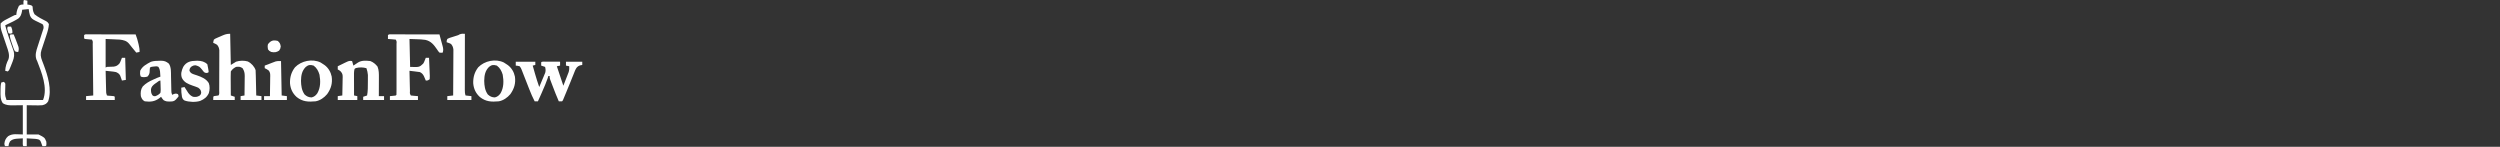 <svg width="545" height="32" viewBox="0 0 545 32" fill="none" xmlns="http://www.w3.org/2000/svg">
<rect x="0" y="0" width="545" height="32" fill="#333333" stroke="none"/>
<g clip-path="url(#clip0_0_120)">
<path d="M5.259 0C5.497 0.041 5.735 0.087 5.97 0.142C5.97 0.422 5.97 0.702 5.97 0.991C6.105 1.009 6.24 1.026 6.379 1.044C6.823 1.133 6.823 1.133 7.107 1.416C7.114 1.528 7.121 1.64 7.128 1.756C7.17 2.308 7.256 2.628 7.534 3.115C8.303 3.742 9.207 4.19 10.09 4.637C10.376 4.814 10.376 4.814 10.661 5.239C10.613 6.084 10.397 6.831 10.127 7.629C10.049 7.867 9.971 8.105 9.893 8.342C9.77 8.712 9.647 9.082 9.523 9.452C9.403 9.811 9.285 10.172 9.167 10.532C9.129 10.642 9.092 10.752 9.053 10.865C8.761 11.766 8.85 12.395 9.198 13.277C9.246 13.401 9.294 13.526 9.343 13.655C9.419 13.852 9.419 13.852 9.497 14.053C10.405 16.477 11.376 19.522 10.501 22.088C10.166 22.621 9.833 22.788 9.239 22.938C8.648 22.987 8.064 22.978 7.471 22.965C6.929 22.956 6.387 22.947 5.828 22.938C5.828 25.041 5.828 27.143 5.828 29.31C6.672 29.31 7.516 29.31 8.386 29.31C9.721 29.975 9.721 29.975 10.092 30.867C10.136 31.345 10.136 31.345 10.092 31.717C9.95 31.858 9.95 31.858 9.586 31.867C9.471 31.864 9.357 31.861 9.239 31.858C9.198 31.741 9.198 31.741 9.156 31.621C9.119 31.518 9.082 31.415 9.044 31.31C9.008 31.208 8.971 31.106 8.934 31.001C8.822 30.7 8.822 30.7 8.529 30.442C7.994 30.251 7.42 30.253 6.858 30.221C6.71 30.212 6.71 30.212 6.558 30.203C6.315 30.188 6.071 30.174 5.828 30.159C5.828 30.72 5.828 31.281 5.828 31.858C5.593 31.858 5.359 31.858 5.117 31.858C4.975 31.717 4.975 31.717 4.961 31.362C4.963 31.219 4.964 31.076 4.966 30.929C4.967 30.786 4.969 30.643 4.97 30.495C4.972 30.384 4.973 30.273 4.975 30.159C4.682 30.175 4.389 30.194 4.095 30.212C3.851 30.227 3.851 30.227 3.601 30.242C3.017 30.314 2.582 30.414 2.168 30.841C1.972 31.182 1.902 31.471 1.848 31.858C1.611 31.864 1.374 31.864 1.137 31.858C0.995 31.717 0.995 31.717 0.951 31.345C1.016 30.644 1.255 30.152 1.775 29.688C2.794 29.052 3.716 29.31 4.975 29.31C4.975 27.207 4.975 25.104 4.975 22.938C3.937 22.949 3.937 22.949 2.9 22.964C2.065 22.968 1.321 22.971 0.604 22.487C0.065 21.708 0.102 20.773 0.115 19.867C0.116 19.748 0.116 19.629 0.116 19.506C0.12 18.972 0.137 18.5 0.284 17.982C0.551 17.894 0.551 17.894 0.853 17.841C1.137 18.124 1.137 18.124 1.165 18.387C1.162 18.492 1.158 18.597 1.155 18.705C1.152 18.879 1.152 18.879 1.148 19.057C1.141 19.299 1.133 19.542 1.126 19.785C1.123 19.96 1.123 19.96 1.119 20.139C1.114 20.297 1.114 20.297 1.109 20.459C1.134 20.928 1.134 20.928 1.421 21.805C4.048 21.805 6.675 21.805 9.381 21.805C10.452 19.139 9.072 15.82 8.102 13.31C8.045 13.19 7.988 13.069 7.93 12.945C7.615 11.982 7.888 11.093 8.196 10.17C8.234 10.051 8.272 9.931 8.312 9.808C8.433 9.429 8.556 9.051 8.68 8.673C8.843 8.172 9.004 7.672 9.164 7.17C9.221 6.999 9.221 6.999 9.28 6.824C9.331 6.664 9.331 6.664 9.383 6.5C9.429 6.36 9.429 6.36 9.476 6.217C9.533 5.893 9.494 5.688 9.381 5.381C9.136 5.192 9.136 5.192 8.823 5.055C8.71 4.998 8.597 4.941 8.48 4.883C8.242 4.767 8.003 4.653 7.763 4.54C7.165 4.236 6.781 4.025 6.535 3.383C6.402 2.923 6.314 2.457 6.254 1.982C5.785 2.029 5.316 2.076 4.833 2.124C4.821 2.23 4.81 2.336 4.798 2.446C4.667 3.088 4.527 3.613 3.995 4.038C3.266 4.503 2.489 4.874 1.706 5.239C1.516 5.333 1.326 5.427 1.137 5.522C1.366 6.437 1.642 7.329 1.952 8.219C1.987 8.319 2.022 8.419 2.057 8.522C2.201 8.937 2.346 9.353 2.493 9.767C2.602 10.073 2.708 10.38 2.814 10.688C2.864 10.826 2.864 10.826 2.916 10.967C3.209 11.834 3.091 12.552 2.763 13.388C2.72 13.498 2.677 13.609 2.633 13.723C2.588 13.835 2.543 13.947 2.496 14.062C2.452 14.177 2.407 14.291 2.362 14.41C2.028 15.255 2.028 15.255 1.706 15.575C1.404 15.522 1.404 15.522 1.137 15.434C1.186 14.466 1.421 13.766 1.853 12.898C2.147 11.957 1.772 11.003 1.461 10.106C1.384 9.875 1.306 9.645 1.229 9.414C1.107 9.056 0.985 8.697 0.863 8.339C0.744 7.99 0.627 7.641 0.51 7.291C0.473 7.186 0.437 7.08 0.399 6.97C0.185 6.33 0.079 5.782 0.142 5.097C0.661 4.532 1.411 4.21 2.088 3.858C2.197 3.8 2.307 3.742 2.42 3.682C3.232 3.257 3.232 3.257 3.554 3.257C3.568 3.114 3.583 2.97 3.598 2.823C3.703 2.225 3.846 1.813 4.122 1.274C4.549 0.991 4.549 0.991 5.117 0.991C5.114 0.854 5.111 0.717 5.108 0.575C5.117 0.142 5.117 0.142 5.259 0Z" fill="white"/>
<path d="M85.438 7.487C85.593 7.488 85.593 7.488 85.751 7.488C85.859 7.488 85.967 7.488 86.079 7.488C86.438 7.488 86.797 7.49 87.156 7.491C87.404 7.491 87.653 7.491 87.901 7.491C88.556 7.492 89.211 7.493 89.866 7.495C90.534 7.496 91.202 7.497 91.87 7.498C93.181 7.499 94.493 7.502 95.804 7.504C95.843 7.65 95.882 7.796 95.922 7.946C95.973 8.139 96.025 8.332 96.077 8.525C96.102 8.621 96.128 8.717 96.154 8.816C96.259 9.21 96.365 9.603 96.478 9.995C96.63 10.535 96.685 10.928 96.515 11.469C96.193 11.514 96.193 11.514 95.804 11.469C95.526 11.163 95.526 11.163 95.262 10.752C94.572 9.751 93.96 8.967 92.728 8.691C92.075 8.586 91.418 8.57 90.758 8.549C90.265 8.531 89.773 8.514 89.266 8.496C89.312 10.505 89.359 12.514 89.408 14.584C91.413 14.654 91.413 14.654 92.251 13.876C92.451 13.549 92.451 13.549 92.579 13.204C92.626 13.09 92.672 12.977 92.72 12.861C92.752 12.775 92.785 12.69 92.819 12.602C93.054 12.602 93.288 12.602 93.53 12.602C93.561 13.262 93.588 13.922 93.614 14.583C93.623 14.807 93.633 15.032 93.643 15.257C93.658 15.579 93.671 15.902 93.682 16.225C93.688 16.325 93.693 16.426 93.698 16.53C93.707 16.813 93.707 16.813 93.672 17.274C93.246 17.558 93.246 17.558 92.819 17.558C92.783 17.471 92.747 17.383 92.71 17.294C92.661 17.179 92.612 17.065 92.561 16.947C92.514 16.834 92.466 16.72 92.416 16.604C92.195 16.177 91.971 15.931 91.54 15.717C91.155 15.661 90.771 15.611 90.385 15.566C90.278 15.554 90.171 15.541 90.06 15.527C89.795 15.496 89.53 15.465 89.266 15.434C89.282 16.177 89.3 16.921 89.318 17.664C89.325 17.917 89.331 18.171 89.336 18.424C89.344 18.787 89.353 19.15 89.363 19.513C89.365 19.627 89.367 19.741 89.37 19.858C89.335 20.379 89.335 20.379 89.55 20.814C89.813 20.847 90.076 20.873 90.34 20.894C90.556 20.912 90.556 20.912 90.776 20.93C90.888 20.938 90.999 20.947 91.113 20.956C91.113 21.236 91.113 21.517 91.113 21.805C89.096 21.805 87.079 21.805 85.001 21.805C85.001 21.525 85.001 21.245 85.001 20.956C85.092 20.947 85.183 20.939 85.276 20.93C85.394 20.918 85.511 20.906 85.632 20.894C85.749 20.882 85.866 20.871 85.987 20.859C86.279 20.844 86.279 20.844 86.423 20.673C86.437 20.303 86.442 19.937 86.441 19.567C86.441 19.451 86.442 19.335 86.442 19.216C86.442 18.831 86.442 18.447 86.442 18.062C86.442 17.796 86.442 17.53 86.442 17.264C86.442 16.705 86.442 16.147 86.441 15.588C86.44 14.87 86.441 14.153 86.442 13.435C86.442 12.886 86.442 12.336 86.442 11.786C86.442 11.521 86.442 11.257 86.442 10.992C86.442 10.623 86.442 10.254 86.441 9.884C86.441 9.774 86.442 9.663 86.442 9.55C86.486 9.052 86.486 9.052 86.281 8.637C85.994 8.604 85.706 8.579 85.419 8.558C85.262 8.546 85.105 8.534 84.943 8.522C84.821 8.513 84.7 8.504 84.575 8.496C84.569 8.213 84.569 7.929 84.575 7.646C84.816 7.406 85.117 7.488 85.438 7.487Z" fill="white"/>
<path d="M19.2 7.487C19.355 7.488 19.355 7.488 19.513 7.488C19.621 7.488 19.729 7.488 19.84 7.488C20.2 7.488 20.559 7.49 20.918 7.491C21.166 7.491 21.415 7.491 21.663 7.491C22.318 7.492 22.973 7.493 23.628 7.495C24.296 7.496 24.964 7.497 25.632 7.498C26.943 7.499 28.254 7.502 29.566 7.504C29.823 8.136 29.997 8.753 30.152 9.416C30.178 9.522 30.204 9.627 30.23 9.736C30.358 10.277 30.452 10.768 30.419 11.328C30.184 11.374 29.95 11.421 29.708 11.469C29.507 11.224 29.305 10.979 29.104 10.735C28.936 10.53 28.936 10.53 28.764 10.321C28.548 10.058 28.336 9.791 28.128 9.522C27.596 8.89 26.945 8.74 26.154 8.637C25.616 8.601 25.077 8.579 24.538 8.558C24.039 8.537 23.541 8.517 23.027 8.496C23.027 10.552 23.027 12.607 23.027 14.726C23.121 14.679 23.215 14.632 23.312 14.584C23.81 14.556 24.308 14.539 24.807 14.524C25.381 14.43 25.61 14.288 26.012 13.876C26.213 13.549 26.213 13.549 26.341 13.204C26.387 13.09 26.434 12.977 26.481 12.861C26.514 12.775 26.547 12.69 26.581 12.602C26.815 12.602 27.05 12.602 27.292 12.602C27.338 14.191 27.385 15.779 27.434 17.416C27.012 17.486 27.012 17.486 26.581 17.558C26.532 17.412 26.532 17.412 26.481 17.263C26.435 17.135 26.389 17.008 26.341 16.876C26.296 16.75 26.252 16.623 26.206 16.493C25.958 16.044 25.765 15.94 25.302 15.717C24.91 15.63 24.519 15.587 24.12 15.549C23.962 15.531 23.962 15.531 23.801 15.514C23.543 15.485 23.285 15.459 23.027 15.434C23.044 16.154 23.062 16.875 23.08 17.596C23.086 17.841 23.092 18.087 23.098 18.332C23.106 18.684 23.115 19.036 23.124 19.388C23.127 19.498 23.129 19.608 23.132 19.722C23.136 20.287 23.136 20.287 23.312 20.814C23.674 20.875 23.674 20.875 24.093 20.894C24.861 20.942 24.861 20.942 25.017 21.097C25.017 21.331 25.017 21.565 25.017 21.805C22.953 21.805 20.889 21.805 18.763 21.805C18.763 21.525 18.763 21.245 18.763 20.956C19.537 20.886 19.537 20.886 20.327 20.814C20.311 19.247 20.295 17.681 20.278 16.114C20.27 15.386 20.263 14.659 20.256 13.932C20.249 13.23 20.242 12.529 20.234 11.827C20.231 11.559 20.228 11.291 20.226 11.023C20.222 10.648 20.218 10.274 20.214 9.9C20.213 9.788 20.212 9.676 20.211 9.56C20.25 9.057 20.25 9.057 20.042 8.637C19.782 8.608 19.521 8.585 19.261 8.566C18.494 8.511 18.494 8.511 18.337 8.354C18.319 8 18.319 8 18.337 7.646C18.578 7.406 18.878 7.488 19.2 7.487Z" fill="white"/>
<path d="M50.176 7.363C50.223 9.606 50.27 11.848 50.318 14.159C50.881 13.809 50.881 13.809 51.456 13.451C52.252 13.187 53.233 13.164 54.042 13.402C54.793 13.795 55.452 14.491 55.72 15.292C55.742 15.709 55.756 16.124 55.765 16.541C55.768 16.663 55.771 16.785 55.774 16.911C55.783 17.301 55.791 17.69 55.8 18.08C55.806 18.344 55.812 18.608 55.818 18.872C55.834 19.519 55.848 20.167 55.862 20.814C56.237 20.861 56.612 20.908 56.999 20.956C56.999 21.236 56.999 21.516 56.999 21.805C55.498 21.805 53.997 21.805 52.45 21.805C52.45 21.525 52.45 21.245 52.45 20.956C52.873 20.886 52.873 20.886 53.303 20.814C53.314 20.104 53.322 19.393 53.327 18.683C53.329 18.442 53.332 18.2 53.336 17.959C53.341 17.611 53.343 17.263 53.345 16.915C53.348 16.754 53.348 16.754 53.352 16.59C53.352 15.913 53.255 15.452 52.877 14.867C52.343 14.513 52.088 14.52 51.456 14.584C50.929 14.871 50.652 15.077 50.318 15.575C50.294 15.976 50.285 16.362 50.291 16.763C50.291 16.936 50.291 16.936 50.292 17.113C50.293 17.483 50.297 17.852 50.301 18.221C50.302 18.472 50.303 18.722 50.304 18.973C50.308 19.586 50.312 20.2 50.318 20.814C50.6 20.908 50.881 21.001 51.171 21.097C51.171 21.331 51.171 21.565 51.171 21.805C49.623 21.805 48.075 21.805 46.48 21.805C46.48 21.097 46.48 21.097 46.623 20.956C46.954 20.909 47.286 20.861 47.618 20.814C47.885 20.547 47.781 20.087 47.783 19.732C47.783 19.634 47.784 19.535 47.785 19.434C47.787 19.107 47.788 18.78 47.789 18.453C47.789 18.227 47.79 18 47.791 17.773C47.793 17.297 47.793 16.821 47.794 16.345C47.795 15.736 47.798 15.126 47.802 14.516C47.805 14.048 47.806 13.579 47.806 13.11C47.806 12.886 47.807 12.661 47.809 12.436C47.812 12.121 47.811 11.807 47.81 11.492C47.811 11.223 47.811 11.223 47.812 10.949C47.755 10.437 47.648 10.175 47.333 9.77C46.897 9.511 46.897 9.511 46.48 9.345C46.513 9.013 46.513 9.013 46.623 8.637C46.888 8.44 46.888 8.44 47.233 8.289C47.358 8.234 47.483 8.179 47.611 8.122C47.742 8.067 47.873 8.012 48.008 7.956C48.202 7.869 48.202 7.869 48.399 7.781C49.06 7.495 49.434 7.363 50.176 7.363Z" fill="white"/>
<path d="M112.435 13.451C113.842 13.451 115.249 13.451 116.699 13.451C116.699 13.685 116.699 13.919 116.699 14.159C116.511 14.206 116.324 14.253 116.13 14.301C116.26 14.761 116.39 15.221 116.521 15.681C116.557 15.809 116.593 15.937 116.63 16.068C116.909 17.047 117.222 18.011 117.552 18.974C117.795 18.403 118.034 17.83 118.271 17.257C118.34 17.095 118.409 16.933 118.48 16.767C118.545 16.61 118.61 16.453 118.676 16.291C118.736 16.147 118.797 16.003 118.859 15.855C118.989 15.376 118.946 15.062 118.831 14.584C118.55 14.491 118.268 14.397 117.978 14.301C117.972 14.065 117.972 13.829 117.978 13.593C118.12 13.451 118.12 13.451 118.502 13.435C118.668 13.436 118.834 13.437 119.005 13.438C119.184 13.438 119.363 13.438 119.548 13.439C119.738 13.44 119.929 13.441 120.119 13.443C120.31 13.443 120.501 13.444 120.692 13.444C121.162 13.446 121.631 13.448 122.1 13.451C122.1 13.732 122.1 14.012 122.1 14.301C121.866 14.348 121.631 14.394 121.39 14.443C122.093 16.545 122.093 16.545 122.811 18.69C123.022 18.147 123.233 17.604 123.451 17.044C123.517 16.875 123.584 16.705 123.653 16.53C123.731 16.326 123.731 16.326 123.81 16.118C123.864 15.98 123.918 15.843 123.973 15.7C124.099 15.263 124.111 14.896 124.09 14.443C123.856 14.396 123.621 14.349 123.38 14.301C123.38 14.021 123.38 13.74 123.38 13.451C124.552 13.451 125.725 13.451 126.933 13.451C126.933 13.685 126.933 13.919 126.933 14.159C126.763 14.192 126.592 14.225 126.417 14.259C125.808 14.489 125.631 14.794 125.362 15.373C125.224 15.707 125.091 16.043 124.961 16.381C124.889 16.558 124.817 16.736 124.744 16.913C124.596 17.276 124.45 17.641 124.306 18.006C124.037 18.686 123.754 19.361 123.471 20.035C123.347 20.332 123.223 20.629 123.1 20.927C123.045 21.06 122.99 21.192 122.934 21.329C122.886 21.445 122.838 21.562 122.788 21.682C122.669 21.947 122.669 21.947 122.527 22.088C122.29 22.094 122.053 22.095 121.816 22.088C121.314 20.943 120.865 19.779 120.421 18.611C120.363 18.459 120.305 18.307 120.245 18.151C120.191 18.008 120.137 17.864 120.081 17.716C120.032 17.587 119.983 17.458 119.932 17.324C119.826 16.991 119.826 16.991 119.826 16.566C119.732 16.566 119.638 16.566 119.542 16.566C119.489 16.735 119.437 16.903 119.383 17.076C119.062 18.036 118.648 18.958 118.245 19.885C118.166 20.068 118.087 20.251 118.008 20.433C117.44 21.744 117.44 21.744 117.267 22.088C117.033 22.088 116.798 22.088 116.557 22.088C116.121 21.252 115.756 20.406 115.414 19.528C115.362 19.396 115.31 19.263 115.256 19.127C115.091 18.707 114.926 18.287 114.762 17.867C114.545 17.312 114.327 16.756 114.108 16.201C114.058 16.073 114.009 15.946 113.958 15.815C113.888 15.637 113.888 15.637 113.817 15.457C113.776 15.353 113.736 15.249 113.694 15.142C113.565 14.831 113.565 14.831 113.287 14.443C112.852 14.339 112.852 14.339 112.435 14.301C112.435 14.021 112.435 13.74 112.435 13.451Z" fill="white"/>
<path d="M76.757 13.31C76.851 13.637 76.945 13.964 77.041 14.301C77.13 14.241 77.219 14.182 77.311 14.12C77.427 14.043 77.543 13.965 77.663 13.885C77.779 13.808 77.894 13.731 78.013 13.651C78.833 13.118 79.793 13.209 80.737 13.31C81.406 13.578 81.853 13.957 82.301 14.513C82.618 15.303 82.604 16.11 82.599 16.946C82.599 17.061 82.598 17.176 82.598 17.295C82.597 17.66 82.596 18.024 82.594 18.389C82.593 18.638 82.592 18.887 82.592 19.135C82.59 19.742 82.588 20.349 82.585 20.956C82.96 20.956 83.335 20.956 83.722 20.956C83.722 21.236 83.722 21.517 83.722 21.805C82.221 21.805 80.72 21.805 79.173 21.805C79.173 21.572 79.173 21.338 79.173 21.097C79.455 21.004 79.736 20.91 80.026 20.814C80.21 19.849 80.195 18.9 80.195 17.92C80.198 17.645 80.198 17.645 80.2 17.364C80.201 17.186 80.201 17.007 80.201 16.824C80.202 16.662 80.202 16.501 80.203 16.334C80.164 15.803 80.047 15.373 79.884 14.867C79.128 14.654 78.372 14.642 77.61 14.832C77.305 14.98 77.305 14.98 77.238 15.269C77.149 15.769 77.166 16.271 77.17 16.777C77.17 16.95 77.17 16.95 77.17 17.127C77.171 17.494 77.173 17.862 77.175 18.23C77.175 18.48 77.176 18.73 77.177 18.98C77.178 19.591 77.18 20.203 77.183 20.814C77.418 20.861 77.653 20.908 77.894 20.956C77.894 21.236 77.894 21.517 77.894 21.805C76.487 21.805 75.08 21.805 73.63 21.805C73.63 21.525 73.63 21.245 73.63 20.956C74.122 20.886 74.122 20.886 74.625 20.814C74.642 20.142 74.655 19.469 74.664 18.796C74.668 18.568 74.672 18.339 74.678 18.11C74.687 17.781 74.691 17.452 74.694 17.122C74.7 16.97 74.7 16.97 74.705 16.814C74.706 16.253 74.645 16.025 74.283 15.585C73.943 15.294 73.943 15.294 73.63 15.15C73.63 14.917 73.63 14.683 73.63 14.443C74.017 14.252 74.405 14.064 74.794 13.876C74.903 13.822 75.012 13.768 75.125 13.712C76.132 13.23 76.132 13.23 76.757 13.31Z" fill="white"/>
<path d="M109.832 13.62C110.04 13.745 110.245 13.878 110.445 14.018C110.527 14.072 110.61 14.127 110.695 14.182C111.525 14.793 112.049 15.701 112.253 16.699C112.452 18.157 112.11 19.321 111.259 20.52C110.615 21.289 109.738 21.905 108.739 22.088C107.144 22.23 105.91 22.183 104.615 21.153C103.709 20.326 103.267 19.37 103.162 18.158C103.128 16.833 103.439 15.73 104.255 14.669C105.634 13.25 108.019 12.746 109.832 13.62ZM106.607 14.584C105.745 15.443 105.585 16.443 105.559 17.619C105.584 18.705 105.706 19.698 106.349 20.602C106.84 21.036 107.23 21.217 107.886 21.239C108.481 21.076 108.783 20.808 109.13 20.319C109.834 19.077 109.833 17.658 109.592 16.283C109.351 15.476 109.002 14.812 108.313 14.301C107.588 14.095 107.196 14.108 106.607 14.584Z" fill="white"/>
<path d="M69.889 13.62C70.098 13.745 70.303 13.878 70.502 14.018C70.585 14.072 70.667 14.127 70.752 14.182C71.582 14.793 72.107 15.701 72.31 16.699C72.51 18.157 72.168 19.321 71.317 20.52C70.673 21.289 69.796 21.905 68.797 22.088C67.202 22.23 65.968 22.183 64.672 21.153C63.766 20.326 63.324 19.37 63.219 18.158C63.185 16.833 63.497 15.73 64.312 14.669C65.692 13.25 68.077 12.746 69.889 13.62ZM66.665 14.584C65.802 15.443 65.642 16.443 65.616 17.619C65.641 18.705 65.763 19.698 66.407 20.602C66.897 21.036 67.287 21.217 67.944 21.239C68.538 21.076 68.841 20.808 69.188 20.319C69.891 19.077 69.891 17.658 69.65 16.283C69.408 15.476 69.06 14.812 68.37 14.301C67.645 14.095 67.254 14.108 66.665 14.584Z" fill="white"/>
<path d="M34.772 13.248C34.875 13.245 34.979 13.241 35.086 13.238C35.818 13.241 36.235 13.397 36.815 13.876C37.341 14.663 37.264 15.694 37.281 16.618C37.287 16.839 37.292 17.06 37.297 17.281C37.305 17.625 37.312 17.969 37.32 18.313C37.327 18.648 37.335 18.983 37.343 19.317C37.345 19.421 37.347 19.524 37.349 19.631C37.354 20.17 37.354 20.17 37.526 20.672C37.631 20.623 37.737 20.573 37.845 20.522C38.254 20.383 38.417 20.352 38.805 20.531C38.852 20.671 38.899 20.811 38.947 20.956C38.784 21.209 38.784 21.209 38.547 21.469C38.431 21.599 38.431 21.599 38.313 21.731C37.9 22.138 37.548 22.119 36.984 22.133C36.413 22.129 36.16 22.121 35.66 21.832C35.393 21.522 35.393 21.522 35.109 21.097C35.009 21.182 34.91 21.267 34.807 21.354C33.772 22.139 32.832 22.256 31.555 22.088C31.052 21.831 30.881 21.487 30.703 20.956C30.623 20.15 30.656 19.516 31.129 18.832C31.791 18.162 32.512 17.749 33.368 17.372C33.475 17.323 33.582 17.274 33.693 17.223C34.115 17.032 34.526 16.854 34.967 16.708C34.951 16.46 34.932 16.212 34.914 15.965C34.904 15.827 34.894 15.689 34.884 15.546C34.826 15.161 34.75 14.911 34.541 14.584C34.187 14.408 34.005 14.449 33.617 14.496C33.447 14.515 33.447 14.515 33.275 14.534C32.97 14.57 32.97 14.57 32.693 14.726C32.642 15.078 32.63 15.426 32.613 15.781C32.54 16.204 32.424 16.402 32.124 16.708C31.573 16.835 31.242 16.887 30.703 16.708C30.482 16.268 30.52 15.92 30.561 15.434C31.035 14.427 31.96 13.974 32.906 13.469C33.513 13.265 34.137 13.26 34.772 13.248ZM34.132 18.018C34.006 18.103 33.88 18.189 33.751 18.276C33.318 18.616 33.023 18.88 32.915 19.429C32.914 19.973 32.916 20.294 33.217 20.761C33.531 20.985 33.531 20.985 33.892 20.956C34.364 20.772 34.619 20.622 34.967 20.248C35.056 19.785 35.034 19.336 35.011 18.867C35.008 18.741 35.005 18.616 35.002 18.486C34.993 18.176 34.982 17.867 34.967 17.558C34.666 17.558 34.367 17.856 34.132 18.018Z" fill="white"/>
<path d="M101.348 7.363C101.347 7.606 101.347 7.606 101.347 7.854C101.344 9.382 101.342 10.909 101.34 12.436C101.34 13.221 101.339 14.007 101.337 14.792C101.336 15.549 101.335 16.307 101.334 17.064C101.334 17.353 101.334 17.643 101.333 17.932C101.332 18.336 101.332 18.741 101.332 19.145C101.331 19.266 101.331 19.386 101.33 19.51C101.331 19.981 101.339 20.364 101.49 20.814C101.912 20.861 102.334 20.908 102.769 20.956C102.769 21.236 102.769 21.516 102.769 21.805C101.034 21.805 99.298 21.805 97.51 21.805C97.51 21.525 97.51 21.245 97.51 20.956C98.143 20.886 98.143 20.886 98.789 20.814C98.799 19.46 98.807 18.106 98.811 16.752C98.814 16.124 98.817 15.495 98.821 14.866C98.826 14.259 98.829 13.653 98.83 13.046C98.831 12.814 98.832 12.583 98.834 12.352C98.837 12.027 98.838 11.703 98.838 11.379C98.839 11.194 98.84 11.009 98.841 10.819C98.786 10.304 98.674 10.039 98.363 9.628C98.112 9.459 98.112 9.459 97.839 9.372C97.683 9.316 97.528 9.261 97.368 9.204C97.365 8.878 97.365 8.878 97.51 8.496C97.881 8.279 98.281 8.167 98.692 8.044C98.91 7.975 99.129 7.905 99.347 7.835C99.445 7.805 99.542 7.775 99.642 7.745C99.931 7.654 99.931 7.654 100.194 7.493C100.588 7.323 100.923 7.354 101.348 7.363Z" fill="white"/>
<path d="M42.794 13.248C42.938 13.246 42.938 13.246 43.084 13.243C43.901 13.257 44.612 13.43 45.202 14.018C45.297 14.412 45.297 14.412 45.371 14.876C45.396 15.03 45.422 15.183 45.448 15.341C45.461 15.465 45.473 15.589 45.486 15.717C45.344 15.858 45.344 15.858 45.017 15.911C44.633 15.858 44.633 15.858 44.329 15.554C44.23 15.424 44.131 15.293 44.029 15.159C43.471 14.505 43.471 14.505 42.679 14.239C42.186 14.239 42.063 14.308 41.63 14.593C41.336 14.989 41.336 14.989 41.302 15.442C41.587 16.023 41.931 16.088 42.526 16.294C42.724 16.359 42.724 16.359 42.928 16.425C43.945 16.779 44.914 17.156 45.509 18.104C45.778 18.789 45.74 19.601 45.526 20.298C45.116 21.178 44.533 21.624 43.637 21.998C42.652 22.313 41.204 22.261 40.236 21.911C39.873 21.688 39.806 21.54 39.671 21.131C39.545 20.457 39.506 19.8 39.516 19.115C39.868 19.045 39.868 19.045 40.227 18.973C40.338 19.15 40.338 19.15 40.451 19.33C40.55 19.484 40.649 19.638 40.751 19.796C40.848 19.949 40.946 20.102 41.046 20.259C41.367 20.677 41.6 20.877 42.075 21.097C42.663 21.171 42.966 21.154 43.487 20.867C43.814 20.549 43.814 20.549 43.86 20.106C43.759 19.569 43.639 19.456 43.212 19.115C42.804 18.934 42.382 18.797 41.959 18.655C40.978 18.298 40.147 17.975 39.658 16.991C39.346 16.144 39.576 15.379 39.943 14.584C40.612 13.472 41.573 13.26 42.794 13.248Z" fill="white"/>
<path d="M61.263 13.31C61.334 17.024 61.334 17.024 61.405 20.814C61.781 20.861 62.156 20.908 62.542 20.956C62.542 21.236 62.542 21.516 62.542 21.805C60.901 21.805 59.259 21.805 57.567 21.805C57.567 21.525 57.567 21.245 57.567 20.956C57.989 20.956 58.412 20.956 58.847 20.956C58.861 20.22 58.871 19.484 58.878 18.748C58.881 18.498 58.885 18.248 58.89 17.998C58.897 17.638 58.9 17.278 58.902 16.918C58.905 16.806 58.908 16.695 58.911 16.58C58.911 16.07 58.896 15.78 58.579 15.37C58.297 15.164 58.03 15.004 57.709 14.867C57.709 14.68 57.709 14.493 57.709 14.301C58.141 14.133 58.574 13.969 59.007 13.805C59.128 13.758 59.25 13.711 59.375 13.662C59.494 13.617 59.614 13.573 59.736 13.527C59.899 13.464 59.899 13.464 60.066 13.401C60.41 13.31 60.41 13.31 61.263 13.31Z" fill="white"/>
<path d="M60.553 8.92C61.001 9.309 61.108 9.54 61.202 10.124C61.122 10.62 61.122 10.62 60.846 11.035C60.261 11.428 59.818 11.457 59.132 11.327C58.697 11.115 58.697 11.115 58.421 10.761C58.347 10.299 58.311 10.063 58.421 9.628C59.056 8.824 59.563 8.678 60.553 8.92Z" fill="white"/>
<path d="M2.274 7.504C2.509 7.504 2.743 7.504 2.985 7.504C3.303 8.267 3.604 9.036 3.882 9.814C3.931 9.951 3.981 10.088 4.031 10.228C4.129 10.652 4.097 10.913 3.98 11.327C3.658 11.338 3.658 11.338 3.269 11.186C3.025 10.774 2.885 10.329 2.736 9.876C2.693 9.754 2.65 9.633 2.605 9.507C2.408 8.939 2.221 8.384 2.132 7.788C2.179 7.694 2.226 7.601 2.274 7.504Z" fill="white"/>
<path d="M1.706 5.805C1.94 5.805 2.175 5.805 2.416 5.805C2.644 6.302 2.732 6.675 2.701 7.221C2.168 7.381 2.168 7.381 1.848 7.221C1.753 6.97 1.753 6.97 1.679 6.664C1.653 6.563 1.628 6.463 1.602 6.359C1.563 6.088 1.563 6.088 1.706 5.805Z" fill="white"/>
</g>
<defs>
<clipPath id="clip0_0_120">
<rect width="126.933" height="32" fill="white"/>
</clipPath>
</defs>
</svg>
